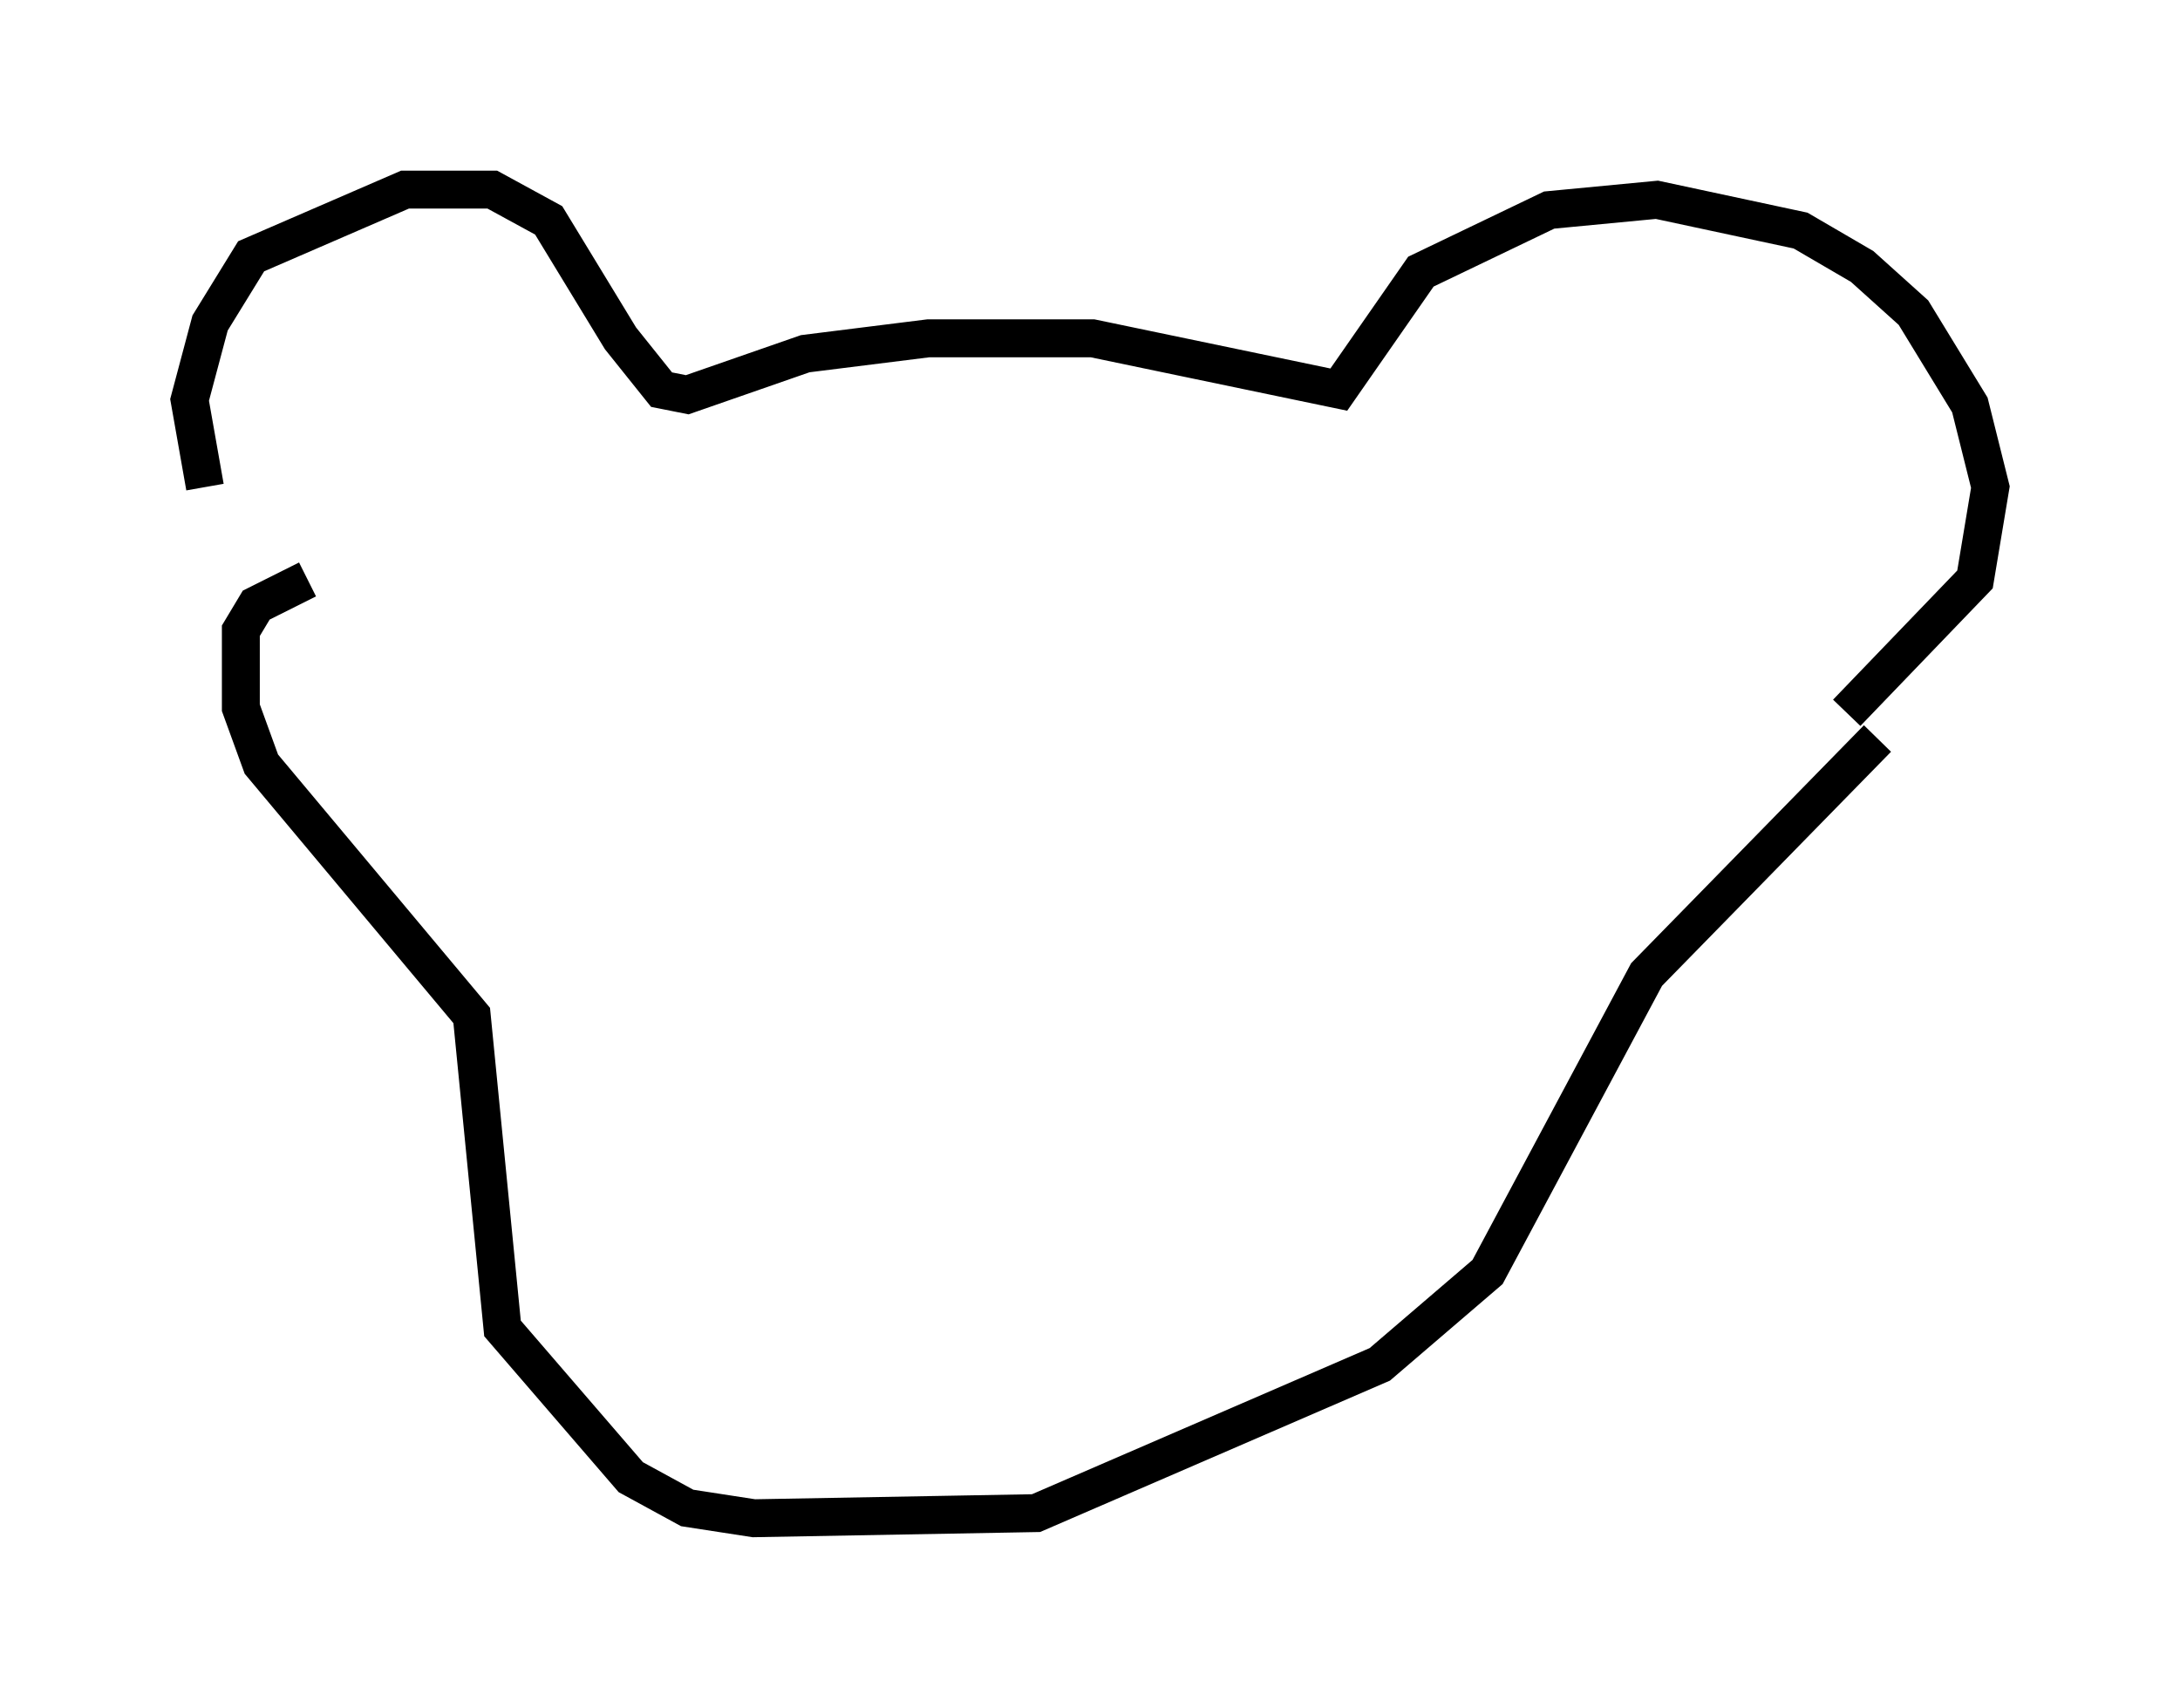 <?xml version="1.0" encoding="utf-8" ?>
<svg baseProfile="full" height="45.047" version="1.1" width="57.496" xmlns="http://www.w3.org/2000/svg" xmlns:ev="http://www.w3.org/2001/xml-events" xmlns:xlink="http://www.w3.org/1999/xlink"><defs /><rect fill="white" height="45.047" width="57.496" x="0" y="0" /><path d="M6.894, 15.149 m-1.488, -2.3 l-0.406, -2.3 0.541, -2.03 l1.083, -1.759 4.059, -1.759 l2.3, 0.0 1.488, 0.812 l1.894, 3.112 1.083, 1.353 l0.677, 0.135 3.112, -1.083 l3.248, -0.406 4.33, 0.0 l6.495, 1.353 2.165, -3.112 l3.383, -1.624 2.842, -0.271 l3.789, 0.812 1.624, 0.947 l1.353, 1.218 1.488, 2.436 l0.541, 2.165 -0.406, 2.436 l-3.383, 3.518 m-40.595, -3.518 l-1.353, 0.677 -0.406, 0.677 l0.0, 2.03 0.541, 1.488 l5.548, 6.631 0.812, 8.254 l3.383, 3.924 1.488, 0.812 l1.759, 0.271 7.442, -0.135 l9.066, -3.924 2.842, -2.436 l4.195, -7.848 6.089, -6.225 " fill="none" stroke="black" stroke-width="1" /></svg>